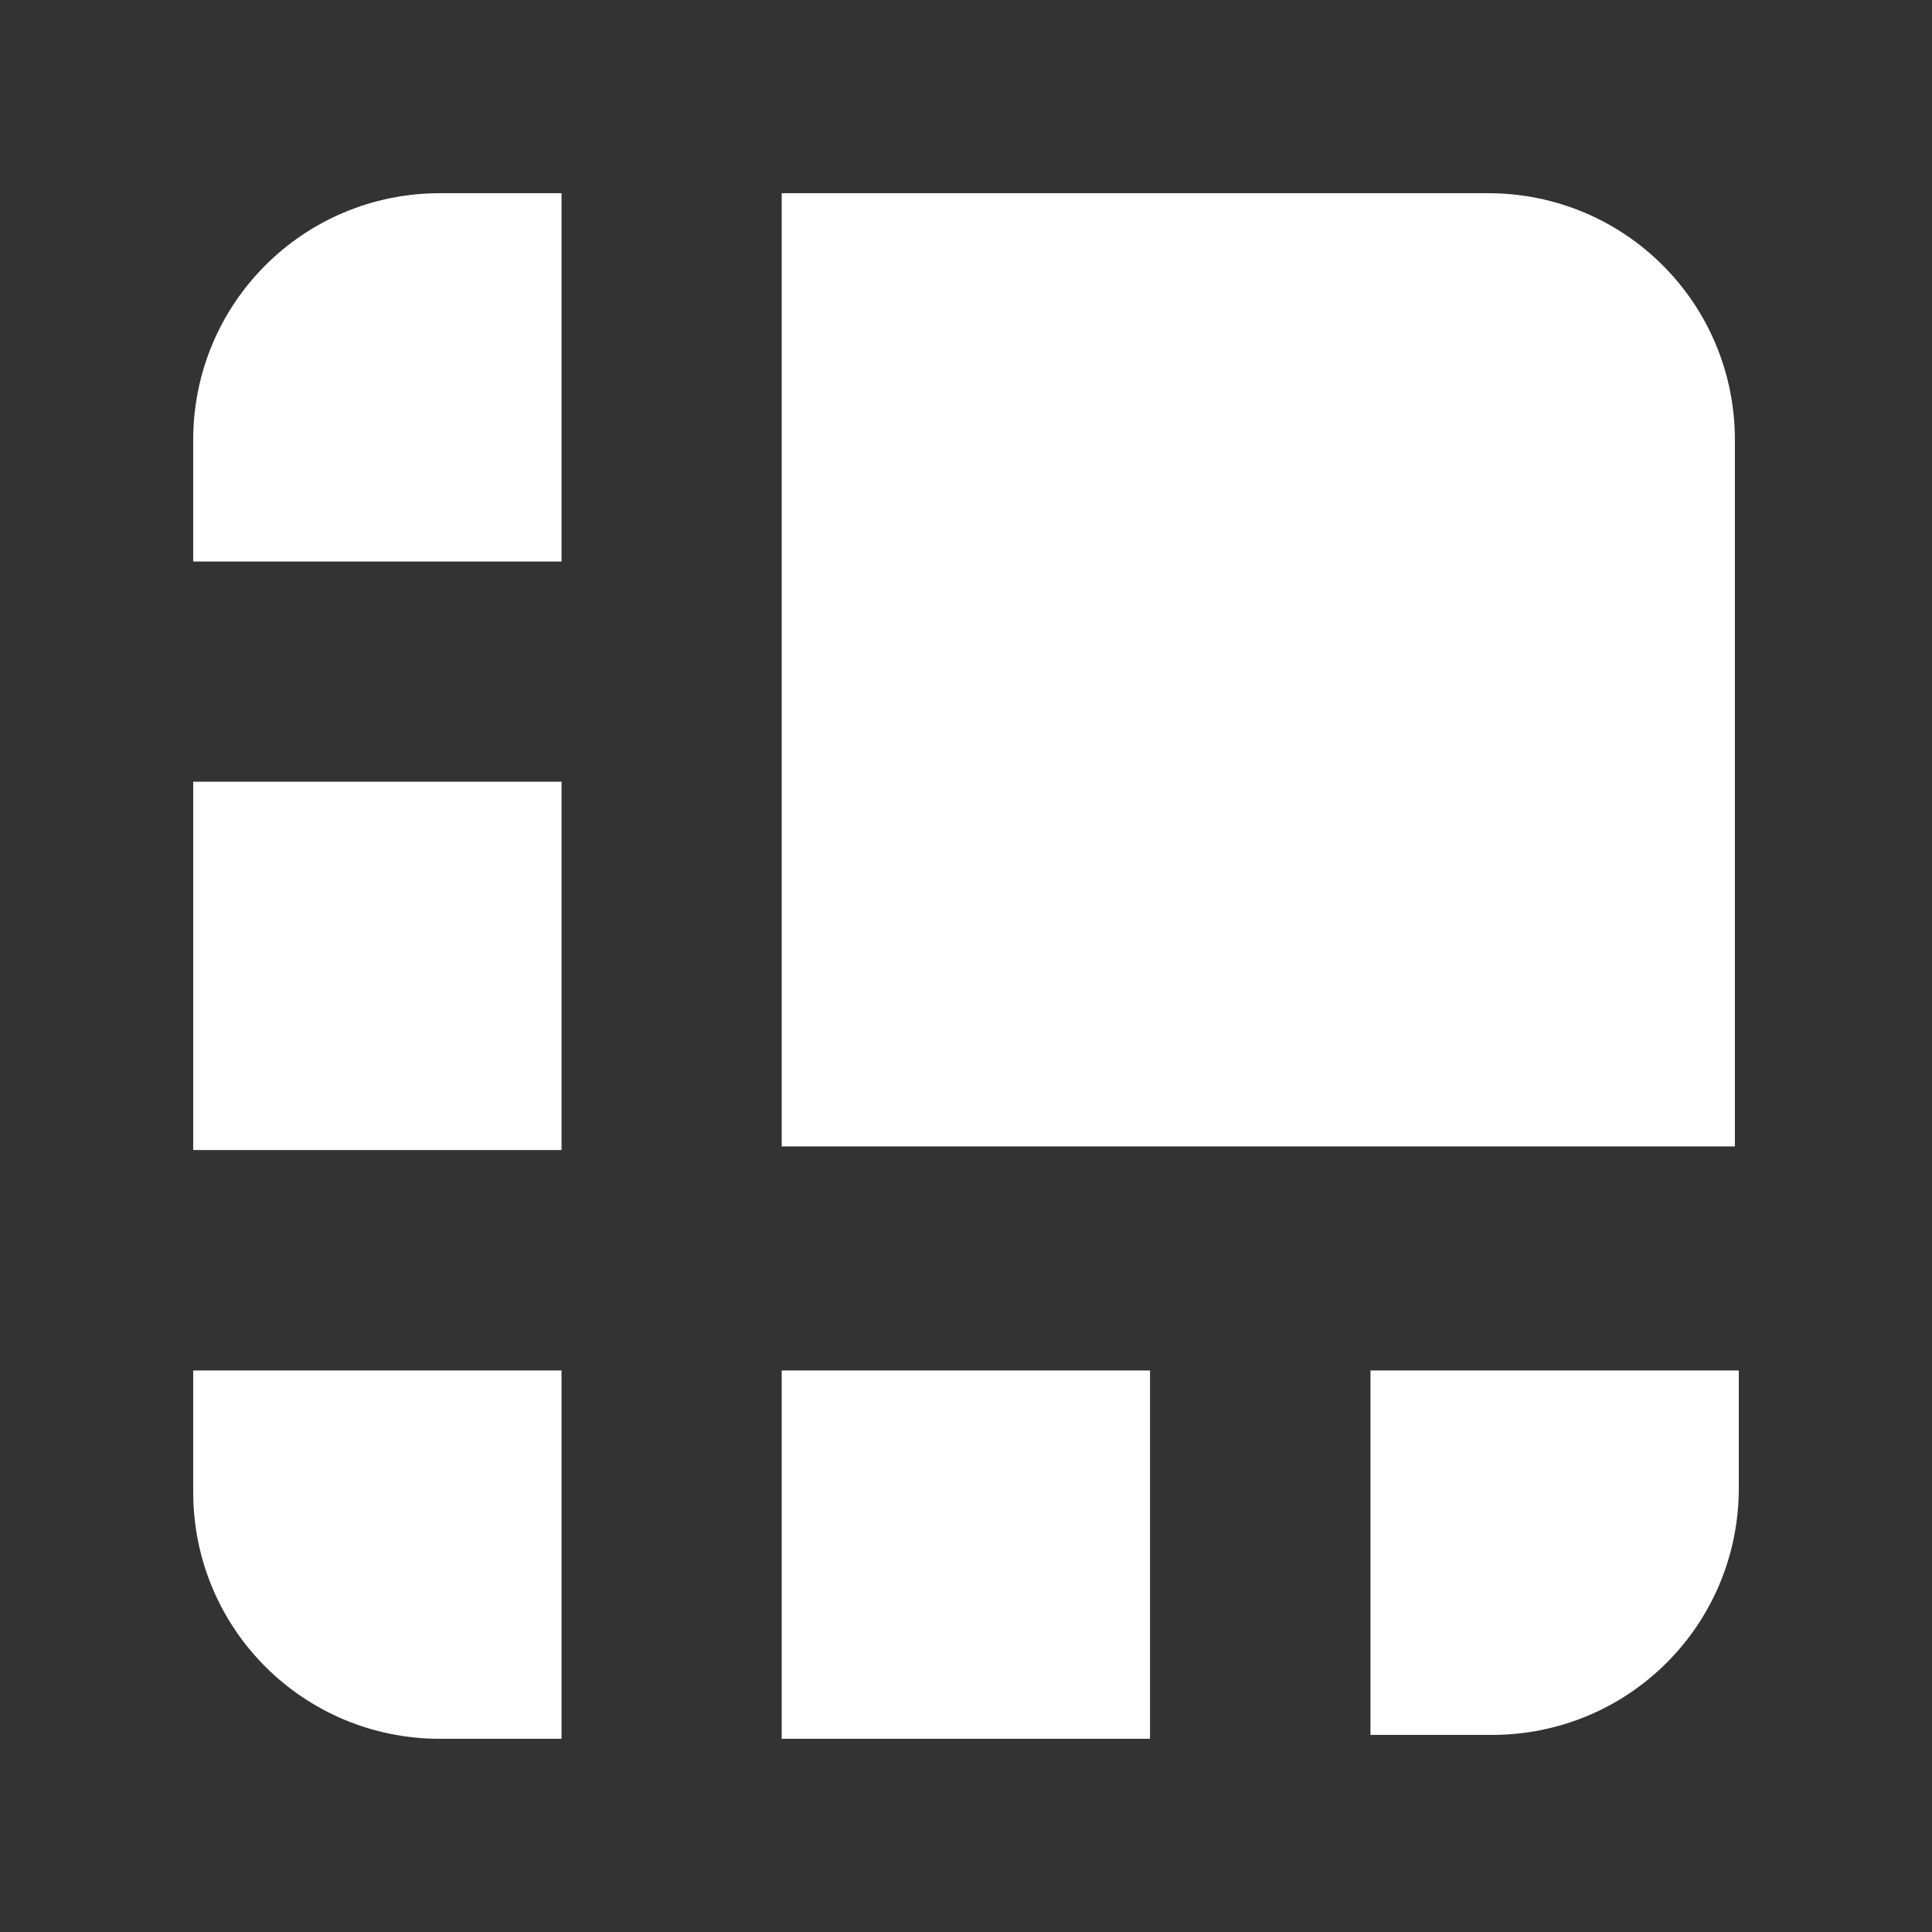 <?xml version="1.0" encoding="UTF-8" standalone="no"?>
<svg
   xmlns:dc="http://purl.org/dc/elements/1.1/"
   xmlns:cc="http://creativecommons.org/ns#"
   xmlns:rdf="http://www.w3.org/1999/02/22-rdf-syntax-ns#"
   xmlns:svg="http://www.w3.org/2000/svg"
   xmlns="http://www.w3.org/2000/svg"
   xmlns:sodipodi="http://sodipodi.sourceforge.net/DTD/sodipodi-0.dtd"
   xmlns:inkscape="http://www.inkscape.org/namespaces/inkscape"
   version="1.1"
   width="515.3"
   height="515.3"
   id="svg1771"
   sodipodi:docname="ledger-logo.svg"
   inkscape:version="1.0.1 (c497b03c, 2020-09-10)">
  <rect width="100%" height="100%" fill="#333333" stroke="none"/>
  <defs
     id="defs1775" />
  <sodipodi:namedview
     pagecolor="#ffffff"
     bordercolor="#666666"
     borderopacity="1"
     objecttolerance="10"
     gridtolerance="10"
     guidetolerance="10"
     inkscape:pageopacity="0"
     inkscape:pageshadow="2"
     inkscape:window-width="1131"
     inkscape:window-height="797"
     id="namedview1773"
     showgrid="false"
     inkscape:zoom="0.80266286"
     inkscape:cx="167.73546"
     inkscape:cy="181.45283"
     inkscape:window-x="0"
     inkscape:window-y="23"
     inkscape:window-maximized="0"
     inkscape:current-layer="svg1771" />
  <path
     d="m 396.89,51.53 h -188.4 v 254.24 h 254.24 v -188.4 c 0,-36.48 -29.36,-65.84 -65.84,-65.84 z m -247.12,0 h -32.4 c -36.48,0 -65.84,29.36 -65.84,65.84 v 32.4 h 98.24 z M 51.53,208.49 h 98.24 v 98.24 H 51.53 Z m 314,254.24 h 32.4 c 36.48,0 65.84,-29.36 65.84,-65.84 v -31.36 h -98.24 z m -157.04,-97.2 h 98.24 v 98.24 h -98.24 z m -156.96,0 v 32.4 c 0,36.48 29.36,65.84 65.84,65.84 h 32.4 v -98.24 z"
     fill="#cccccc"
     style="fill:#ffffff;stroke-width:0.8"
     id="path1769" />
</svg>
